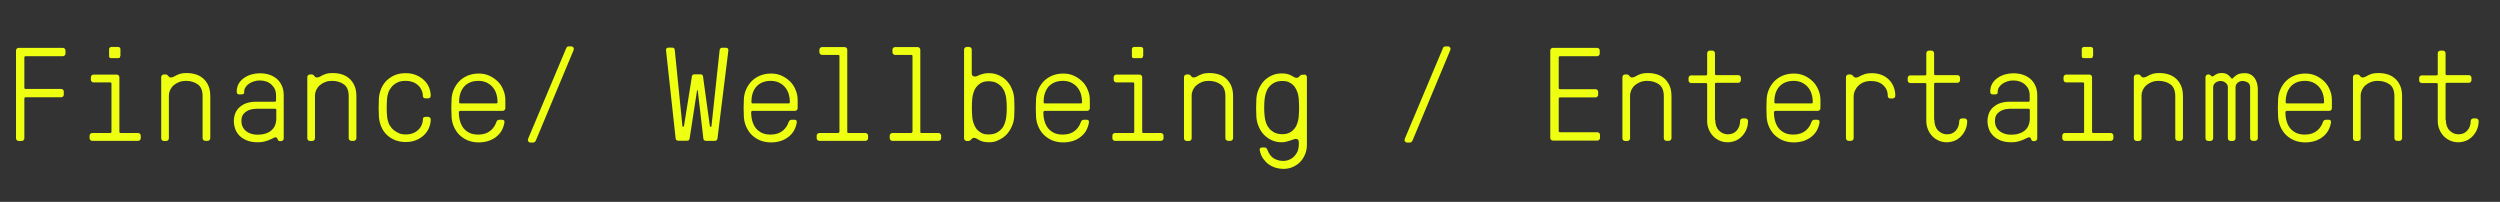<svg width="1548" height="125" viewBox="0 0 1548 125" fill="none" xmlns="http://www.w3.org/2000/svg">
<rect x="0" y="0" width="1548" height="125" fill="#333333" stroke="none"/>
<path d="M15.077 85.675C15.077 86.079 14.916 86.483 14.593 86.806C14.271 87.129 13.867 87.29 13.464 87.29H11.529C11.126 87.29 10.723 87.129 10.401 86.806C10.078 86.483 9.917 86.079 9.917 85.675V31.25C9.917 30.846 10.078 30.442 10.401 30.119C10.723 29.797 11.126 29.635 11.529 29.635H38.942C39.345 29.635 39.748 29.797 40.071 30.119C40.393 30.442 40.554 30.846 40.554 31.25V33.188C40.554 33.592 40.393 33.995 40.071 34.319C39.748 34.642 39.345 34.803 38.942 34.803H15.883C15.319 34.803 15.077 35.045 15.077 35.611V54.264C15.077 54.829 15.319 55.071 15.883 55.071H37.894C38.297 55.071 38.7 55.233 39.023 55.556C39.345 55.879 39.506 56.282 39.506 56.686V58.624C39.506 59.028 39.345 59.431 39.023 59.755C38.7 60.078 38.297 60.239 37.894 60.239H15.883C15.319 60.239 15.077 60.481 15.077 61.047V85.675Z" fill="#EEFF12"/>
<path d="M57.889 51.034C57.486 51.034 57.083 50.872 56.76 50.549C56.438 50.226 56.276 49.822 56.276 49.419V47.804C56.276 47.4 56.438 46.996 56.76 46.673C57.083 46.35 57.486 46.189 57.889 46.189H72.321C72.724 46.189 73.127 46.35 73.449 46.673C73.772 46.996 73.933 47.4 73.933 47.804V81.557C73.933 82.122 74.175 82.364 74.739 82.364H85.543C85.946 82.364 86.349 82.526 86.672 82.849C86.994 83.172 87.156 83.576 87.156 83.979V85.594C87.156 85.998 86.994 86.402 86.672 86.725C86.349 87.048 85.946 87.209 85.543 87.209H57.083C56.679 87.209 56.276 87.048 55.954 86.725C55.631 86.402 55.47 85.998 55.47 85.594V83.979C55.47 83.576 55.631 83.172 55.954 82.849C56.276 82.526 56.679 82.364 57.083 82.364H68.209C68.773 82.364 69.015 82.122 69.015 81.557V51.841C69.015 51.276 68.773 51.034 68.209 51.034H57.889ZM74.417 34.722C74.417 35.611 74.014 36.014 73.127 36.014H68.854C67.967 36.014 67.564 35.611 67.564 34.722V30.362C67.564 30.039 67.725 29.716 67.967 29.474C68.209 29.231 68.531 29.07 68.934 29.07H73.207C73.611 29.07 73.933 29.231 74.175 29.474C74.417 29.716 74.578 30.039 74.578 30.362V34.722H74.417Z" fill="#EEFF12"/>
<path d="M105.78 47.965C106.344 47.965 106.909 47.804 107.473 47.562C107.957 47.319 108.602 46.996 109.247 46.593C109.892 46.27 110.779 45.947 111.746 45.623C112.714 45.381 114.004 45.22 115.536 45.22C117.712 45.22 119.647 45.543 121.421 46.108C123.195 46.673 124.807 47.642 126.097 48.853C127.387 50.065 128.436 51.599 129.161 53.375C129.887 55.152 130.209 57.251 130.209 59.593V85.594C130.209 85.998 130.048 86.402 129.726 86.725C129.403 87.048 129 87.209 128.597 87.209H127.065C126.662 87.209 126.259 87.048 125.936 86.725C125.614 86.402 125.452 85.998 125.452 85.594V59.593C125.452 56.121 124.485 53.698 122.469 52.245C120.454 50.791 117.954 50.065 115.052 50.065C113.601 50.065 112.23 50.307 110.94 50.791C109.65 51.276 108.602 51.922 107.634 52.729C106.667 53.537 105.941 54.506 105.377 55.636C104.893 56.767 104.571 57.897 104.571 59.189V85.675C104.571 86.079 104.409 86.483 104.087 86.806C103.764 87.129 103.361 87.29 102.958 87.29H101.426C101.023 87.29 100.62 87.129 100.297 86.806C99.975 86.483 99.814 86.079 99.814 85.675V47.723C99.814 47.319 99.975 46.916 100.297 46.593C100.62 46.27 101.023 46.108 101.426 46.108H102.716C103.119 46.108 103.522 46.27 103.845 46.673C104.087 46.916 104.409 47.239 104.651 47.562C104.893 47.885 105.216 47.965 105.78 47.965Z" fill="#EEFF12"/>
<path d="M160.847 49.822C159.557 49.822 158.347 49.984 157.219 50.388C156.09 50.711 155.042 51.276 154.155 51.841C153.268 52.487 152.542 53.214 151.978 54.102C151.414 54.99 151.172 55.959 151.172 57.09C151.172 57.817 150.93 58.22 150.527 58.301C150.124 58.382 149.64 58.463 149.317 58.463H148.189C147.06 58.463 146.576 57.897 146.576 56.848C146.576 54.91 146.979 53.214 147.786 51.841C148.592 50.388 149.721 49.257 151.091 48.288C152.462 47.319 153.994 46.593 155.687 46.108C157.38 45.623 159.073 45.381 160.847 45.381C162.862 45.381 164.797 45.623 166.571 46.189C168.345 46.754 169.877 47.562 171.247 48.692C172.618 49.822 173.666 51.195 174.472 52.972C175.279 54.667 175.682 56.686 175.682 59.028V85.756C175.682 86.16 175.521 86.563 175.198 86.886C174.876 87.209 174.472 87.371 174.069 87.371H173.344C172.779 87.371 172.376 87.209 172.215 86.806C171.973 86.483 171.812 86.079 171.651 85.675C171.489 85.271 171.167 85.029 170.602 85.029C170.199 85.029 169.716 85.191 169.151 85.514C168.587 85.837 167.781 86.24 166.894 86.563C166.007 86.967 164.959 87.29 163.83 87.613C162.621 87.936 161.331 88.098 159.718 88.098C157.219 88.098 154.961 87.775 153.107 87.048C151.252 86.321 149.64 85.352 148.431 84.141C147.221 82.93 146.254 81.557 145.689 79.942C145.125 78.327 144.802 76.712 144.802 74.936C144.802 73.24 145.125 71.625 145.689 70.171C146.254 68.718 147.141 67.426 148.35 66.376C149.559 65.326 150.93 64.438 152.623 63.873C154.316 63.308 156.251 62.985 158.347 62.985H170.119C170.683 62.985 170.925 62.742 170.925 62.177V58.947C170.925 56.282 169.957 54.102 168.103 52.406C166.168 50.63 163.749 49.822 160.847 49.822ZM158.186 67.426C155.848 67.426 153.832 68.072 152.139 69.283C150.366 70.575 149.479 72.352 149.479 74.774C149.479 76.228 149.721 77.519 150.285 78.569C150.769 79.619 151.494 80.507 152.462 81.234C153.349 81.961 154.397 82.445 155.526 82.849C156.654 83.172 157.944 83.414 159.234 83.414C163.024 83.414 165.926 82.526 168.022 80.749C170.119 78.973 171.086 76.47 171.086 73.078V68.153C171.086 67.587 170.844 67.345 170.28 67.345H158.186V67.426Z" fill="#EEFF12"/>
<path d="M196.241 47.965C196.806 47.965 197.37 47.804 197.934 47.562C198.418 47.319 199.063 46.996 199.708 46.593C200.353 46.27 201.24 45.947 202.208 45.623C203.175 45.381 204.465 45.22 205.997 45.22C208.174 45.22 210.109 45.543 211.883 46.108C213.656 46.673 215.269 47.642 216.559 48.853C217.849 50.065 218.897 51.599 219.623 53.375C220.348 55.152 220.671 57.251 220.671 59.593V85.594C220.671 85.998 220.509 86.402 220.187 86.725C219.864 87.048 219.461 87.209 219.058 87.209H217.526C217.123 87.209 216.72 87.048 216.398 86.725C216.075 86.402 215.914 85.998 215.914 85.594V59.593C215.914 56.121 214.946 53.698 212.931 52.245C210.915 50.791 208.416 50.065 205.513 50.065C204.062 50.065 202.691 50.307 201.401 50.791C200.111 51.276 199.063 51.922 198.096 52.729C197.128 53.537 196.403 54.506 195.838 55.636C195.354 56.767 195.032 57.897 195.032 59.189V85.675C195.032 86.079 194.871 86.483 194.548 86.806C194.226 87.129 193.823 87.29 193.419 87.29H191.888C191.484 87.29 191.081 87.129 190.759 86.806C190.436 86.483 190.275 86.079 190.275 85.675V47.723C190.275 47.319 190.436 46.916 190.759 46.593C191.081 46.27 191.484 46.108 191.888 46.108H193.178C193.581 46.108 193.984 46.27 194.306 46.673C194.548 46.916 194.871 47.239 195.113 47.562C195.354 47.885 195.758 47.965 196.241 47.965Z" fill="#EEFF12"/>
<path d="M251.308 83.253C253.082 83.253 254.694 82.93 255.984 82.364C257.274 81.799 258.403 81.072 259.29 80.103C260.177 79.215 260.822 78.165 261.225 77.116C261.628 75.985 261.87 74.935 261.87 73.805C261.87 73.24 262.031 72.917 262.354 72.674C262.676 72.513 262.999 72.351 263.402 72.351H265.095C265.498 72.351 265.901 72.513 266.224 72.836C266.546 73.159 266.708 73.563 266.708 73.966C266.708 75.824 266.304 77.6 265.579 79.296C264.853 80.992 263.805 82.445 262.434 83.737C261.064 85.029 259.451 86.079 257.516 86.806C255.662 87.613 253.566 87.936 251.228 87.936C248.728 87.936 246.551 87.532 244.536 86.725C242.601 85.917 240.827 84.787 239.456 83.414C238.005 82.041 236.876 80.346 236.07 78.408C235.264 76.47 234.78 74.451 234.619 72.351C234.538 70.737 234.458 68.799 234.458 66.618C234.458 64.438 234.538 62.5 234.619 60.885C234.78 58.705 235.264 56.686 236.07 54.829C236.876 52.891 238.005 51.276 239.456 49.822C240.908 48.45 242.601 47.319 244.536 46.512C246.471 45.704 248.728 45.3 251.228 45.3C253.566 45.3 255.662 45.704 257.516 46.431C259.371 47.238 261.064 48.207 262.434 49.499C263.805 50.791 264.853 52.245 265.579 53.941C266.304 55.636 266.708 57.413 266.708 59.27C266.708 59.674 266.546 60.078 266.304 60.401C266.063 60.724 265.74 60.885 265.256 60.885H263.402C262.999 60.885 262.676 60.804 262.354 60.562C262.031 60.32 261.87 59.997 261.87 59.593C261.87 58.382 261.628 57.171 261.144 56.04C260.661 54.91 260.016 53.86 259.048 52.972C258.161 52.083 257.033 51.357 255.743 50.872C254.453 50.388 252.921 50.065 251.228 50.065C249.131 50.065 247.358 50.388 245.987 51.114C244.536 51.841 243.407 52.729 242.52 53.779C241.633 54.829 240.908 56.04 240.504 57.251C240.101 58.543 239.779 59.674 239.698 60.804C239.537 62.5 239.456 64.438 239.456 66.537C239.456 68.637 239.537 70.575 239.698 72.271C239.779 73.401 240.101 74.532 240.504 75.824C240.908 77.116 241.633 78.246 242.52 79.296C243.407 80.346 244.616 81.234 245.987 81.961C247.519 82.93 249.212 83.253 251.308 83.253Z" fill="#EEFF12"/>
<path d="M284.123 69.525C284.123 71.463 284.364 73.32 284.848 75.016C285.332 76.712 286.058 78.165 287.025 79.377C287.993 80.588 289.283 81.557 290.734 82.284C292.266 83.01 294.039 83.333 296.216 83.333C297.829 83.333 299.199 83.091 300.489 82.687C301.699 82.284 302.828 81.638 303.714 80.911C304.601 80.184 305.327 79.377 305.972 78.408C306.536 77.519 307.02 76.55 307.343 75.582C307.504 75.016 307.746 74.693 308.149 74.451C308.471 74.29 308.874 74.128 309.278 74.128H310.89C311.293 74.128 311.696 74.29 312.019 74.532C312.341 74.774 312.422 75.178 312.341 75.824C312.099 77.6 311.454 79.296 310.648 80.83C309.761 82.364 308.633 83.656 307.262 84.706C305.891 85.837 304.279 86.644 302.424 87.29C300.57 87.855 298.635 88.178 296.458 88.178C293.959 88.178 291.782 87.775 289.766 86.967C287.751 86.16 286.058 85.029 284.606 83.656C283.155 82.284 282.026 80.588 281.139 78.65C280.253 76.712 279.769 74.693 279.608 72.594C279.527 70.979 279.446 69.041 279.446 66.861C279.446 64.68 279.527 62.742 279.608 61.127C279.769 58.947 280.253 56.928 281.139 55.071C282.026 53.133 283.155 51.518 284.606 50.065C286.058 48.692 287.751 47.562 289.766 46.754C291.782 45.947 294.039 45.543 296.458 45.543C298.796 45.543 300.893 45.947 302.908 46.835C304.924 47.723 306.617 48.934 308.149 50.388C309.681 51.841 310.809 53.618 311.616 55.636C312.503 57.655 312.906 59.755 312.906 62.016V67.022C312.906 67.426 312.744 67.829 312.422 68.153C312.099 68.475 311.696 68.637 311.293 68.637H285.251C284.445 68.718 284.123 68.96 284.123 69.525ZM284.284 63.227C284.284 63.792 284.526 64.034 285.09 64.034H307.262C307.826 64.034 308.068 63.792 308.068 63.227C308.068 61.127 307.746 59.27 307.181 57.655C306.617 56.04 305.73 54.667 304.682 53.537C303.634 52.406 302.344 51.599 300.973 50.953C299.522 50.388 297.99 50.065 296.297 50.065C292.588 50.065 289.686 51.195 287.509 53.456C285.413 55.798 284.284 59.028 284.284 63.227Z" fill="#EEFF12"/>
<path d="M331.772 87.048C331.369 87.855 330.804 88.259 330.079 88.259H328.386C327.821 88.259 327.418 88.017 327.096 87.532C326.773 87.048 326.773 86.563 327.015 85.917L350.558 29.958C350.799 29.151 351.364 28.747 352.089 28.747H353.783C354.347 28.747 354.75 28.989 355.073 29.474C355.395 29.958 355.395 30.443 355.153 31.089L331.772 87.048Z" fill="#EEFF12"/>
<path d="M439.568 78.165C439.648 78.408 439.809 78.569 440.051 78.569C440.293 78.569 440.454 78.408 440.535 78.165L445.614 30.846C445.695 30.442 445.856 30.119 446.179 29.877C446.501 29.716 446.824 29.554 447.227 29.554H449.323C449.968 29.554 450.452 29.716 450.694 30.039C450.936 30.362 451.016 30.765 451.016 31.169L444.244 85.917C444.163 86.321 444.002 86.644 443.679 86.886C443.357 87.048 443.034 87.209 442.631 87.209H437.149C436.746 87.209 436.423 87.129 436.101 86.886C435.778 86.725 435.617 86.402 435.536 85.917L432.069 56.121C431.989 55.879 431.908 55.798 431.827 55.798C431.747 55.798 431.666 55.879 431.586 56.121L426.99 85.917C426.829 86.725 426.264 87.129 425.458 87.129H419.976C419.573 87.129 419.25 87.048 418.927 86.805C418.605 86.644 418.444 86.321 418.363 85.837L412.397 31.088C412.316 30.685 412.478 30.281 412.719 29.958C412.961 29.635 413.445 29.474 414.09 29.474H416.186C416.589 29.474 416.912 29.554 417.234 29.797C417.557 29.958 417.718 30.281 417.799 30.765L422.556 78.085C422.636 78.327 422.798 78.488 423.039 78.488C423.281 78.488 423.443 78.327 423.523 78.085L428.441 47.238C428.603 46.431 429.086 46.027 429.973 46.027H433.763C434.649 46.027 435.133 46.431 435.294 47.238L439.568 78.165Z" fill="#EEFF12"/>
<path d="M465.126 69.525C465.126 71.463 465.367 73.32 465.851 75.016C466.335 76.712 467.061 78.165 468.028 79.377C468.996 80.588 470.286 81.557 471.737 82.284C473.269 83.01 475.043 83.333 477.219 83.333C478.832 83.333 480.202 83.091 481.492 82.687C482.702 82.284 483.831 81.638 484.717 80.911C485.604 80.184 486.33 79.377 486.975 78.408C487.539 77.519 488.023 76.55 488.346 75.582C488.507 75.016 488.749 74.693 489.152 74.451C489.474 74.29 489.877 74.128 490.281 74.128H491.893C492.296 74.128 492.699 74.29 493.022 74.532C493.344 74.774 493.425 75.178 493.344 75.824C493.103 77.6 492.457 79.296 491.651 80.83C490.764 82.364 489.636 83.656 488.265 84.706C486.894 85.837 485.282 86.644 483.427 87.29C481.573 87.855 479.638 88.178 477.461 88.178C474.962 88.178 472.785 87.775 470.769 86.967C468.754 86.16 467.061 85.029 465.609 83.656C464.158 82.284 463.029 80.588 462.142 78.65C461.256 76.712 460.772 74.693 460.611 72.594C460.53 70.979 460.449 69.041 460.449 66.861C460.449 64.68 460.53 62.742 460.611 61.127C460.772 58.947 461.256 56.928 462.142 55.071C463.029 53.133 464.158 51.518 465.609 50.065C467.061 48.692 468.754 47.562 470.769 46.754C472.785 45.947 475.042 45.543 477.461 45.543C479.799 45.543 481.896 45.947 483.911 46.835C485.927 47.723 487.62 48.934 489.152 50.388C490.684 51.841 491.812 53.618 492.619 55.636C493.506 57.655 493.909 59.755 493.909 62.016V67.022C493.909 67.426 493.747 67.829 493.425 68.153C493.102 68.475 492.699 68.637 492.296 68.637H466.254C465.367 68.718 465.126 68.96 465.126 69.525ZM465.287 63.227C465.287 63.792 465.529 64.034 466.093 64.034H488.265C488.829 64.034 489.071 63.792 489.071 63.227C489.071 61.127 488.749 59.27 488.184 57.655C487.62 56.04 486.733 54.667 485.685 53.537C484.637 52.406 483.347 51.599 481.976 50.953C480.525 50.388 478.993 50.065 477.3 50.065C473.591 50.065 470.689 51.195 468.512 53.456C466.335 55.798 465.287 59.028 465.287 63.227Z" fill="#EEFF12"/>
<path d="M508.986 33.995C508.582 33.995 508.179 33.834 507.857 33.511C507.534 33.188 507.373 32.784 507.373 32.38V30.765C507.373 30.362 507.534 29.958 507.857 29.635C508.179 29.312 508.582 29.151 508.986 29.151H523.014C523.417 29.151 523.821 29.312 524.143 29.635C524.466 29.958 524.627 30.362 524.627 30.765V81.557C524.627 82.122 524.869 82.364 525.433 82.364H535.914C536.317 82.364 536.721 82.526 537.043 82.849C537.366 83.172 537.527 83.576 537.527 83.979V85.594C537.527 85.998 537.366 86.402 537.043 86.725C536.721 87.048 536.317 87.209 535.914 87.209H507.292C506.889 87.209 506.486 87.048 506.164 86.725C505.841 86.402 505.68 85.998 505.68 85.594V83.979C505.68 83.576 505.841 83.172 506.164 82.849C506.486 82.526 506.889 82.364 507.292 82.364H518.741C518.983 82.364 519.225 82.284 519.467 82.122C519.628 81.961 519.789 81.799 519.789 81.476V34.803C519.789 34.238 519.547 33.995 518.983 33.995H508.986Z" fill="#EEFF12"/>
<path d="M554.216 33.995C553.813 33.995 553.41 33.834 553.088 33.511C552.765 33.188 552.604 32.784 552.604 32.38V30.765C552.604 30.362 552.765 29.958 553.088 29.635C553.41 29.312 553.813 29.151 554.216 29.151H568.245C568.648 29.151 569.051 29.312 569.374 29.635C569.696 29.958 569.858 30.362 569.858 30.765V81.557C569.858 82.122 570.099 82.364 570.664 82.364H581.145C581.548 82.364 581.951 82.526 582.274 82.849C582.596 83.172 582.758 83.576 582.758 83.979V85.594C582.758 85.998 582.596 86.402 582.274 86.725C581.951 87.048 581.548 87.209 581.145 87.209H552.523C552.12 87.209 551.717 87.048 551.394 86.725C551.072 86.402 550.911 85.998 550.911 85.594V83.979C550.911 83.576 551.072 83.172 551.394 82.849C551.717 82.526 552.12 82.364 552.523 82.364H563.972C564.214 82.364 564.456 82.284 564.698 82.122C564.859 81.961 565.02 81.799 565.02 81.476V34.803C565.02 34.238 564.778 33.995 564.214 33.995H554.216Z" fill="#EEFF12"/>
<path d="M612.427 88.098C610.896 88.098 609.686 87.936 608.719 87.694C607.751 87.452 607.026 87.129 606.3 86.725C605.655 86.402 605.091 86.079 604.607 85.756C604.123 85.514 603.639 85.352 602.994 85.352C602.591 85.352 602.188 85.514 601.866 85.837C601.543 86.16 601.221 86.402 600.979 86.725C600.576 87.129 600.172 87.29 599.85 87.29H598.56C598.157 87.29 597.754 87.129 597.431 86.806C597.109 86.483 596.948 86.079 596.948 85.675V30.685C596.948 30.281 597.109 29.877 597.431 29.554C597.754 29.231 598.157 29.07 598.56 29.07H600.092C600.495 29.07 600.898 29.231 601.221 29.554C601.543 29.877 601.704 30.281 601.704 30.685V45.3C601.704 46.108 601.866 46.592 602.269 46.915C602.672 47.238 603.156 47.4 603.72 47.4C604.123 47.4 604.526 47.319 605.01 47.077C605.494 46.835 606.058 46.592 606.703 46.35C607.348 46.108 608.154 45.866 609.041 45.623C609.928 45.381 611.057 45.3 612.347 45.3C614.524 45.3 616.459 45.704 618.313 46.512C620.168 47.319 621.78 48.45 623.151 49.822C624.521 51.195 625.65 52.891 626.456 54.829C627.343 56.767 627.827 58.786 627.988 60.885C628.069 62.5 628.149 64.438 628.149 66.618C628.149 68.799 628.069 70.737 627.988 72.352C627.827 74.532 627.343 76.55 626.456 78.408C625.569 80.346 624.521 81.961 623.151 83.414C621.78 84.787 620.168 85.917 618.313 86.725C616.539 87.694 614.604 88.098 612.427 88.098ZM612.024 83.253C614.04 83.253 615.733 82.93 617.104 82.203C618.474 81.476 619.522 80.588 620.409 79.538C621.296 78.488 621.861 77.277 622.264 76.066C622.667 74.774 622.909 73.644 623.07 72.513C623.312 70.817 623.392 68.879 623.392 66.78C623.392 64.68 623.312 62.742 623.07 61.047C622.989 59.916 622.667 58.786 622.264 57.494C621.861 56.202 621.216 55.071 620.409 54.021C619.522 52.972 618.474 52.083 617.104 51.357C615.733 50.63 614.04 50.307 612.105 50.307C610.331 50.307 608.799 50.63 607.509 51.357C606.219 52.083 605.252 52.972 604.446 54.021C603.639 55.071 603.075 56.282 602.752 57.494C602.349 58.786 602.107 59.916 602.027 61.047C601.866 62.742 601.785 64.68 601.785 66.78C601.785 68.879 601.866 70.817 602.027 72.513C602.107 73.644 602.349 74.774 602.752 76.066C603.156 77.358 603.72 78.488 604.446 79.538C605.252 80.588 606.219 81.476 607.509 82.203C608.638 82.93 610.17 83.253 612.024 83.253Z" fill="#EEFF12"/>
<path d="M646.048 69.525C646.048 71.463 646.29 73.32 646.774 75.016C647.257 76.712 647.983 78.165 648.951 79.377C649.918 80.588 651.208 81.557 652.659 82.284C654.191 83.01 655.965 83.333 658.142 83.333C659.754 83.333 661.125 83.091 662.415 82.687C663.624 82.284 664.753 81.638 665.64 80.911C666.527 80.184 667.252 79.377 667.897 78.408C668.462 77.519 668.946 76.55 669.268 75.582C669.429 75.016 669.671 74.693 670.074 74.451C670.397 74.29 670.8 74.128 671.203 74.128H672.816C673.219 74.128 673.622 74.29 673.944 74.532C674.267 74.774 674.347 75.178 674.267 75.824C674.025 77.6 673.38 79.296 672.574 80.83C671.687 82.364 670.558 83.656 669.187 84.706C667.817 85.837 666.204 86.644 664.35 87.29C662.496 87.855 660.561 88.178 658.384 88.178C655.884 88.178 653.707 87.775 651.692 86.967C649.676 86.16 647.983 85.029 646.532 83.656C645.081 82.284 643.952 80.588 643.065 78.65C642.178 76.712 641.694 74.693 641.533 72.594C641.452 70.979 641.372 69.041 641.372 66.861C641.372 64.68 641.452 62.742 641.533 61.127C641.694 58.947 642.178 56.928 643.065 55.071C643.952 53.133 645.081 51.518 646.532 50.065C647.983 48.692 649.676 47.562 651.692 46.754C653.707 45.947 655.965 45.543 658.384 45.543C660.722 45.543 662.818 45.947 664.834 46.835C666.849 47.723 668.542 48.934 670.074 50.388C671.606 51.841 672.735 53.618 673.541 55.636C674.428 57.655 674.831 59.755 674.831 62.016V67.022C674.831 67.426 674.67 67.829 674.347 68.153C674.025 68.475 673.622 68.637 673.219 68.637H647.177C646.371 68.718 646.048 68.96 646.048 69.525ZM646.209 63.227C646.209 63.792 646.451 64.034 647.016 64.034H669.187C669.752 64.034 669.994 63.792 669.994 63.227C669.994 61.127 669.671 59.27 669.107 57.655C668.542 56.04 667.656 54.667 666.607 53.537C665.559 52.406 664.269 51.599 662.899 50.953C661.447 50.388 659.916 50.065 658.222 50.065C654.514 50.065 651.611 51.195 649.434 53.456C647.338 55.798 646.209 59.028 646.209 63.227Z" fill="#EEFF12"/>
<path d="M691.198 51.034C690.795 51.034 690.392 50.872 690.069 50.549C689.747 50.226 689.586 49.822 689.586 49.419V47.804C689.586 47.4 689.747 46.996 690.069 46.673C690.392 46.35 690.795 46.189 691.198 46.189H705.63C706.033 46.189 706.436 46.35 706.759 46.673C707.081 46.996 707.242 47.4 707.242 47.804V81.557C707.242 82.122 707.484 82.364 708.049 82.364H718.852C719.256 82.364 719.659 82.526 719.981 82.849C720.304 83.172 720.465 83.576 720.465 83.979V85.594C720.465 85.998 720.304 86.402 719.981 86.725C719.659 87.048 719.256 87.209 718.852 87.209H690.392C689.989 87.209 689.586 87.048 689.263 86.725C688.941 86.402 688.779 85.998 688.779 85.594V83.979C688.779 83.576 688.941 83.172 689.263 82.849C689.586 82.526 689.989 82.364 690.392 82.364H701.518C702.082 82.364 702.324 82.122 702.324 81.557V51.841C702.324 51.276 702.082 51.034 701.518 51.034H691.198ZM707.726 34.722C707.726 35.611 707.323 36.014 706.436 36.014H702.163C701.276 36.014 700.873 35.611 700.873 34.722V30.362C700.873 30.039 701.034 29.716 701.276 29.474C701.518 29.231 701.841 29.07 702.244 29.07H706.517C706.92 29.07 707.242 29.231 707.484 29.474C707.726 29.716 707.887 30.039 707.887 30.362V34.722H707.726Z" fill="#EEFF12"/>
<path d="M739.089 47.965C739.654 47.965 740.218 47.804 740.782 47.562C741.266 47.319 741.911 46.996 742.556 46.593C743.201 46.27 744.088 45.947 745.056 45.623C746.023 45.381 747.313 45.22 748.845 45.22C751.022 45.22 752.957 45.543 754.731 46.108C756.504 46.673 758.117 47.642 759.407 48.853C760.697 50.065 761.745 51.599 762.471 53.375C763.196 55.152 763.519 57.251 763.519 59.593V85.594C763.519 85.998 763.357 86.402 763.035 86.725C762.712 87.048 762.309 87.209 761.906 87.209H760.374C759.971 87.209 759.568 87.048 759.246 86.725C758.923 86.402 758.762 85.998 758.762 85.594V59.593C758.762 56.121 757.794 53.698 755.779 52.245C753.763 50.791 751.264 50.065 748.361 50.065C746.91 50.065 745.539 50.307 744.249 50.791C742.959 51.276 741.911 51.922 740.944 52.729C739.976 53.537 739.251 54.506 738.686 55.636C738.202 56.767 737.88 57.897 737.88 59.189V85.675C737.88 86.079 737.719 86.483 737.396 86.806C737.074 87.129 736.671 87.29 736.267 87.29H734.736C734.332 87.29 733.929 87.129 733.607 86.806C733.284 86.483 733.123 86.079 733.123 85.675V47.723C733.123 47.319 733.284 46.916 733.607 46.593C733.929 46.27 734.332 46.108 734.736 46.108H736.026C736.429 46.108 736.832 46.27 737.154 46.673C737.396 46.916 737.719 47.239 737.961 47.562C738.202 47.885 738.606 47.965 739.089 47.965Z" fill="#EEFF12"/>
<path d="M807.621 46.108C808.024 46.108 808.427 46.269 808.749 46.592C809.072 46.915 809.233 47.319 809.233 47.723V89.713C809.233 91.65 808.911 93.588 808.185 95.365C807.459 97.141 806.492 98.757 805.202 100.129C803.912 101.502 802.38 102.552 800.606 103.359C798.832 104.167 796.817 104.57 794.64 104.57C793.027 104.57 791.415 104.328 789.802 103.844C788.271 103.359 786.819 102.632 785.449 101.663C784.159 100.694 783.03 99.483 782.062 98.111C781.095 96.738 780.45 95.042 780.047 93.185C779.805 91.893 780.289 91.328 781.498 91.328H782.788C783.514 91.328 783.997 91.489 784.239 91.812C784.481 92.135 784.723 92.539 784.884 92.942C785.126 93.75 785.529 94.477 786.013 95.284C786.497 96.092 787.142 96.819 787.867 97.465C788.674 98.111 789.561 98.595 790.689 98.999C791.818 99.403 793.027 99.645 794.479 99.645C796.011 99.645 797.381 99.322 798.591 98.757C799.8 98.191 800.848 97.465 801.654 96.496C802.541 95.526 803.186 94.477 803.589 93.346C803.992 92.135 804.234 90.924 804.234 89.713V88.098C804.234 86.725 803.589 85.998 802.461 85.998C802.057 85.998 801.493 86.079 800.929 86.321C800.364 86.563 799.639 86.806 798.832 87.048C798.026 87.29 797.22 87.532 796.333 87.775C795.446 88.017 794.479 88.098 793.592 88.098C791.415 88.098 789.48 87.694 787.626 86.886C785.771 86.079 784.159 84.948 782.788 83.576C781.417 82.203 780.289 80.507 779.482 78.569C778.596 76.631 778.112 74.612 777.951 72.513C777.87 70.898 777.789 68.96 777.789 66.78C777.789 64.6 777.87 62.661 777.951 61.047C778.112 58.866 778.596 56.848 779.482 54.99C780.369 53.052 781.417 51.437 782.788 49.984C784.159 48.611 785.771 47.481 787.626 46.673C789.48 45.866 791.415 45.462 793.592 45.462C795.124 45.462 796.333 45.623 797.301 45.866C798.268 46.108 798.994 46.431 799.719 46.835C800.364 47.158 800.929 47.481 801.412 47.804C801.896 48.046 802.38 48.207 803.025 48.207C803.428 48.207 803.831 48.046 804.154 47.723C804.476 47.4 804.799 47.158 805.041 46.835C805.444 46.431 805.847 46.269 806.169 46.269H807.621V46.108ZM794.156 50.145C792.141 50.145 790.447 50.468 789.077 51.195C787.706 51.922 786.658 52.81 785.771 53.86C784.884 54.91 784.32 56.121 783.917 57.332C783.514 58.624 783.272 59.755 783.111 60.885C782.869 62.581 782.788 64.519 782.788 66.618C782.788 68.718 782.869 70.656 783.111 72.351C783.191 73.482 783.514 74.612 783.917 75.904C784.32 77.196 784.965 78.327 785.771 79.377C786.658 80.426 787.706 81.315 789.077 82.041C790.447 82.768 792.141 83.091 794.076 83.091C795.849 83.091 797.381 82.768 798.671 82.041C799.961 81.315 800.929 80.426 801.735 79.377C802.541 78.327 803.106 77.116 803.428 75.904C803.831 74.612 804.073 73.482 804.154 72.351C804.315 70.656 804.396 68.718 804.396 66.618C804.396 64.519 804.315 62.581 804.154 60.885C804.073 59.755 803.831 58.624 803.428 57.332C803.025 56.04 802.461 54.91 801.735 53.86C801.009 52.81 799.961 51.922 798.671 51.195C797.462 50.468 795.93 50.145 794.156 50.145Z" fill="#EEFF12"/>
<path d="M874.62 87.048C874.217 87.855 873.652 88.259 872.927 88.259H871.234C870.669 88.259 870.266 88.017 869.944 87.532C869.621 87.048 869.621 86.563 869.863 85.917L893.406 29.958C893.647 29.151 894.212 28.747 894.937 28.747H896.631C897.195 28.747 897.598 28.989 897.921 29.474C898.243 29.958 898.243 30.443 898.001 31.089L874.62 87.048Z" fill="#EEFF12"/>
<path d="M965.162 54.425C965.162 54.99 965.404 55.233 965.968 55.233H987.979C988.382 55.233 988.785 55.394 989.107 55.717C989.43 56.04 989.591 56.444 989.591 56.847V58.705C989.591 59.108 989.43 59.512 989.107 59.835C988.785 60.158 988.382 60.32 987.979 60.32H965.968C965.404 60.32 965.162 60.562 965.162 61.127V81.072C965.162 81.638 965.404 81.88 965.968 81.88H989.107C989.511 81.88 989.914 82.041 990.236 82.364C990.559 82.687 990.72 83.091 990.72 83.495V85.433C990.72 85.837 990.559 86.24 990.236 86.563C989.914 86.886 989.511 87.048 989.107 87.048H961.534C961.131 87.048 960.727 86.886 960.405 86.563C960.082 86.24 959.921 85.837 959.921 85.433V31.25C959.921 30.846 960.082 30.442 960.405 30.119C960.727 29.797 961.131 29.635 961.534 29.635H988.946C989.349 29.635 989.752 29.797 990.075 30.119C990.397 30.442 990.559 30.846 990.559 31.25V33.188C990.559 33.592 990.397 33.995 990.075 34.319C989.752 34.642 989.349 34.803 988.946 34.803H965.968C965.404 34.803 965.162 35.045 965.162 35.611V54.425Z" fill="#EEFF12"/>
<path d="M1010.55 47.965C1011.12 47.965 1011.68 47.804 1012.25 47.562C1012.73 47.319 1013.38 46.996 1014.02 46.593C1014.67 46.27 1015.55 45.947 1016.52 45.623C1017.49 45.381 1018.78 45.22 1020.31 45.22C1022.49 45.22 1024.42 45.543 1026.19 46.108C1027.97 46.673 1029.58 47.642 1030.87 48.853C1032.16 50.065 1033.21 51.599 1033.93 53.375C1034.66 55.152 1034.98 57.251 1034.98 59.593V85.594C1034.98 85.998 1034.82 86.402 1034.5 86.725C1034.18 87.048 1033.77 87.209 1033.37 87.209H1031.84C1031.44 87.209 1031.03 87.048 1030.71 86.725C1030.39 86.402 1030.23 85.998 1030.23 85.594V59.593C1030.23 56.121 1029.26 53.698 1027.24 52.245C1025.23 50.791 1022.73 50.065 1019.83 50.065C1018.37 50.065 1017 50.307 1015.71 50.791C1014.42 51.276 1013.38 51.922 1012.41 52.729C1011.44 53.537 1010.71 54.506 1010.15 55.636C1009.67 56.767 1009.34 57.897 1009.34 59.189V85.675C1009.34 86.079 1009.18 86.483 1008.86 86.806C1008.54 87.129 1008.13 87.29 1007.73 87.29H1006.2C1005.8 87.29 1005.39 87.129 1005.07 86.806C1004.75 86.483 1004.59 86.079 1004.59 85.675V47.723C1004.59 47.319 1004.75 46.916 1005.07 46.593C1005.39 46.27 1005.8 46.108 1006.2 46.108H1007.49C1007.89 46.108 1008.3 46.27 1008.62 46.673C1008.86 46.916 1009.18 47.239 1009.42 47.562C1009.67 47.885 1010.07 47.965 1010.55 47.965Z" fill="#EEFF12"/>
<path d="M1062.07 74.128C1062.07 77.035 1062.88 79.296 1064.41 80.83C1065.94 82.364 1067.8 83.172 1069.89 83.172C1072.23 83.172 1074.09 82.364 1075.46 80.749C1076.83 79.134 1077.47 77.196 1077.47 74.936C1077.47 74.532 1077.63 74.128 1077.96 73.805C1078.28 73.482 1078.68 73.32 1079.09 73.32H1080.78C1081.18 73.32 1081.58 73.482 1081.91 73.805C1082.23 74.128 1082.39 74.532 1082.39 74.936C1082.39 76.712 1082.07 78.488 1081.42 80.023C1080.78 81.638 1079.89 83.01 1078.76 84.222C1077.63 85.433 1076.34 86.402 1074.81 87.048C1073.28 87.694 1071.59 88.098 1069.81 88.098C1068.04 88.098 1066.35 87.775 1064.73 87.048C1063.12 86.321 1061.83 85.433 1060.7 84.222C1059.57 83.01 1058.69 81.638 1058.04 80.023C1057.4 78.408 1057.07 76.712 1057.07 74.936V52.245C1057.07 51.68 1056.83 51.437 1056.27 51.437H1047.16C1046.75 51.437 1046.35 51.276 1046.03 50.953C1045.71 50.63 1045.55 50.226 1045.55 49.822V48.288C1045.55 47.884 1045.71 47.481 1046.03 47.158C1046.35 46.835 1046.75 46.673 1047.16 46.673H1056.27C1056.83 46.673 1057.07 46.431 1057.07 45.866V32.946C1057.07 32.542 1057.24 32.138 1057.56 31.815C1057.88 31.492 1058.28 31.331 1058.69 31.331H1060.3C1060.7 31.331 1061.11 31.492 1061.43 31.815C1061.75 32.138 1061.91 32.542 1061.91 32.946V45.704C1061.91 46.269 1062.15 46.512 1062.72 46.512H1076.34C1076.75 46.512 1077.15 46.673 1077.47 46.996C1077.8 47.319 1077.96 47.723 1077.96 48.127V49.661C1077.96 50.065 1077.8 50.468 1077.47 50.791C1077.15 51.114 1076.75 51.276 1076.34 51.276H1062.72C1062.15 51.276 1061.91 51.518 1061.91 52.083V74.128H1062.07Z" fill="#EEFF12"/>
<path d="M1098.43 69.525C1098.43 71.463 1098.68 73.32 1099.16 75.016C1099.64 76.712 1100.37 78.165 1101.34 79.377C1102.3 80.588 1103.59 81.557 1105.05 82.284C1106.58 83.01 1108.35 83.333 1110.53 83.333C1112.14 83.333 1113.51 83.091 1114.8 82.687C1116.01 82.284 1117.14 81.638 1118.03 80.911C1118.91 80.184 1119.64 79.377 1120.28 78.408C1120.85 77.519 1121.33 76.55 1121.65 75.582C1121.82 75.016 1122.06 74.693 1122.46 74.451C1122.78 74.29 1123.19 74.128 1123.59 74.128H1125.2C1125.61 74.128 1126.01 74.29 1126.33 74.532C1126.65 74.774 1126.73 75.178 1126.65 75.824C1126.41 77.6 1125.77 79.296 1124.96 80.83C1124.07 82.364 1122.94 83.656 1121.57 84.706C1120.2 85.837 1118.59 86.644 1116.74 87.29C1114.88 87.855 1112.95 88.178 1110.77 88.178C1108.27 88.178 1106.09 87.775 1104.08 86.967C1102.06 86.16 1100.37 85.029 1098.92 83.656C1097.47 82.284 1096.34 80.588 1095.45 78.65C1094.56 76.712 1094.08 74.693 1093.92 72.594C1093.84 70.979 1093.76 69.041 1093.76 66.861C1093.76 64.68 1093.84 62.742 1093.92 61.127C1094.08 58.947 1094.56 56.928 1095.45 55.071C1096.34 53.133 1097.47 51.518 1098.92 50.065C1100.37 48.692 1102.06 47.562 1104.08 46.754C1106.09 45.947 1108.35 45.543 1110.77 45.543C1113.11 45.543 1115.2 45.947 1117.22 46.835C1119.24 47.723 1120.93 48.934 1122.46 50.388C1123.91 51.841 1125.12 53.618 1125.93 55.636C1126.81 57.655 1127.22 59.755 1127.22 62.016V67.022C1127.22 67.426 1127.06 67.829 1126.73 68.153C1126.41 68.475 1126.01 68.637 1125.61 68.637H1099.56C1098.76 68.718 1098.43 68.96 1098.43 69.525ZM1098.68 63.227C1098.68 63.792 1098.92 64.034 1099.48 64.034H1121.65C1122.22 64.034 1122.46 63.792 1122.46 63.227C1122.46 61.127 1122.14 59.27 1121.57 57.655C1121.01 56.04 1120.12 54.667 1119.07 53.537C1118.03 52.406 1116.74 51.599 1115.37 50.953C1113.91 50.388 1112.38 50.065 1110.69 50.065C1106.98 50.065 1104.08 51.195 1101.9 53.456C1099.72 55.798 1098.68 59.028 1098.68 63.227Z" fill="#EEFF12"/>
<path d="M1168.9 59.27C1168.9 56.605 1167.93 54.425 1166.08 52.729C1164.22 51.034 1161.64 50.145 1158.34 50.145C1156.89 50.145 1155.44 50.388 1154.15 50.872C1152.86 51.357 1151.73 52.083 1150.84 52.972C1149.87 53.86 1149.15 54.91 1148.58 56.121C1148.02 57.332 1147.78 58.705 1147.78 60.078V85.594C1147.78 85.998 1147.62 86.402 1147.29 86.725C1146.97 87.048 1146.57 87.209 1146.16 87.209H1144.63C1144.23 87.209 1143.83 87.048 1143.5 86.725C1143.18 86.402 1143.02 85.998 1143.02 85.594V47.723C1143.02 47.319 1143.18 46.915 1143.5 46.592C1143.83 46.269 1144.23 46.108 1144.63 46.108H1145.92C1146.33 46.108 1146.73 46.269 1147.05 46.673C1147.29 46.915 1147.62 47.238 1147.94 47.561C1148.26 47.884 1148.66 48.046 1149.07 48.046C1149.63 48.046 1150.28 47.884 1150.76 47.642C1151.32 47.4 1151.97 47.077 1152.61 46.673C1153.34 46.35 1154.23 46.027 1155.19 45.704C1156.24 45.462 1157.45 45.3 1158.98 45.3C1161.08 45.3 1163.02 45.623 1164.79 46.269C1166.56 46.915 1168.09 47.884 1169.38 49.096C1170.67 50.307 1171.72 51.76 1172.45 53.537C1173.17 55.233 1173.58 57.171 1173.58 59.351C1173.58 59.755 1173.42 60.158 1173.09 60.481C1172.77 60.804 1172.37 60.966 1171.96 60.966H1170.43C1170.03 60.966 1169.63 60.804 1169.3 60.481C1168.98 60.158 1168.9 59.755 1168.9 59.27Z" fill="#EEFF12"/>
<path d="M1197.76 74.128C1197.76 77.035 1198.57 79.296 1200.1 80.83C1201.63 82.364 1203.49 83.172 1205.59 83.172C1207.92 83.172 1209.78 82.364 1211.15 80.749C1212.52 79.134 1213.16 77.196 1213.16 74.936C1213.16 74.532 1213.33 74.128 1213.65 73.805C1213.97 73.482 1214.37 73.32 1214.78 73.32H1216.47C1216.87 73.32 1217.28 73.482 1217.6 73.805C1217.92 74.128 1218.08 74.532 1218.08 74.936C1218.08 76.712 1217.76 78.488 1217.11 80.023C1216.47 81.638 1215.58 83.01 1214.45 84.222C1213.33 85.433 1212.04 86.402 1210.5 87.048C1208.97 87.694 1207.28 88.098 1205.5 88.098C1203.73 88.098 1202.04 87.775 1200.43 87.048C1198.81 86.321 1197.52 85.433 1196.39 84.222C1195.27 83.01 1194.38 81.638 1193.73 80.023C1193.09 78.408 1192.77 76.712 1192.77 74.936V52.245C1192.77 51.68 1192.52 51.437 1191.96 51.437H1182.85C1182.45 51.437 1182.04 51.276 1181.72 50.953C1181.4 50.63 1181.24 50.226 1181.24 49.822V48.288C1181.24 47.884 1181.4 47.481 1181.72 47.158C1182.04 46.835 1182.45 46.673 1182.85 46.673H1191.96C1192.52 46.673 1192.77 46.431 1192.77 45.866V32.946C1192.77 32.542 1192.93 32.138 1193.25 31.815C1193.57 31.492 1193.98 31.331 1194.38 31.331H1195.99C1196.39 31.331 1196.8 31.492 1197.12 31.815C1197.44 32.138 1197.6 32.542 1197.6 32.946V45.704C1197.6 46.269 1197.85 46.512 1198.41 46.512H1212.04C1212.44 46.512 1212.84 46.673 1213.16 46.996C1213.49 47.319 1213.65 47.723 1213.65 48.127V49.661C1213.65 50.065 1213.49 50.468 1213.16 50.791C1212.84 51.114 1212.44 51.276 1212.04 51.276H1198.41C1197.85 51.276 1197.6 51.518 1197.6 52.083V74.128H1197.76Z" fill="#EEFF12"/>
<path d="M1246.62 49.822C1245.33 49.822 1244.12 49.984 1243 50.388C1241.87 50.711 1240.82 51.276 1239.93 51.841C1239.04 52.487 1238.32 53.214 1237.75 54.102C1237.19 54.99 1236.95 55.959 1236.95 57.09C1236.95 57.817 1236.71 58.22 1236.3 58.301C1235.9 58.382 1235.42 58.463 1235.09 58.463H1233.97C1232.84 58.463 1232.35 57.897 1232.35 56.848C1232.35 54.91 1232.76 53.214 1233.56 51.841C1234.37 50.388 1235.5 49.257 1236.87 48.288C1238.24 47.319 1239.77 46.593 1241.46 46.108C1243.16 45.623 1244.85 45.381 1246.62 45.381C1248.64 45.381 1250.57 45.623 1252.35 46.189C1254.12 46.754 1255.65 47.562 1257.02 48.692C1258.39 49.822 1259.44 51.195 1260.25 52.972C1261.06 54.667 1261.46 56.686 1261.46 59.028V85.756C1261.46 86.16 1261.3 86.563 1260.97 86.886C1260.65 87.209 1260.25 87.371 1259.85 87.371H1259.12C1258.56 87.371 1258.15 87.209 1257.99 86.806C1257.75 86.483 1257.59 86.079 1257.43 85.675C1257.27 85.271 1256.94 85.029 1256.38 85.029C1255.98 85.029 1255.49 85.191 1254.93 85.514C1254.36 85.837 1253.56 86.24 1252.67 86.563C1251.78 86.967 1250.74 87.29 1249.61 87.613C1248.4 87.936 1247.11 88.098 1245.58 88.098C1243.08 88.098 1240.82 87.775 1238.96 87.048C1237.11 86.321 1235.5 85.352 1234.29 84.141C1233.08 82.93 1232.11 81.557 1231.55 79.942C1230.98 78.327 1230.66 76.712 1230.66 74.936C1230.66 73.24 1230.98 71.625 1231.55 70.171C1232.11 68.718 1233 67.426 1234.21 66.376C1235.42 65.326 1236.79 64.438 1238.48 63.873C1240.17 63.308 1242.11 62.985 1244.2 62.985H1255.98C1256.54 62.985 1256.78 62.742 1256.78 62.177V58.947C1256.78 56.282 1255.81 54.102 1253.96 52.406C1251.94 50.63 1249.53 49.822 1246.62 49.822ZM1243.96 67.426C1241.62 67.426 1239.61 68.072 1237.92 69.283C1236.14 70.575 1235.26 72.352 1235.26 74.774C1235.26 76.228 1235.5 77.519 1236.06 78.569C1236.55 79.619 1237.27 80.507 1238.24 81.234C1239.13 81.961 1240.17 82.445 1241.3 82.849C1242.43 83.172 1243.72 83.414 1245.01 83.414C1248.8 83.414 1251.7 82.526 1253.8 80.749C1255.9 78.973 1256.86 76.47 1256.86 73.078V68.153C1256.86 67.587 1256.62 67.345 1256.06 67.345H1243.96V67.426Z" fill="#EEFF12"/>
<path d="M1279.36 51.034C1278.95 51.034 1278.55 50.872 1278.23 50.549C1277.91 50.226 1277.74 49.822 1277.74 49.419V47.804C1277.74 47.4 1277.91 46.996 1278.23 46.673C1278.55 46.35 1278.95 46.189 1279.36 46.189H1293.79C1294.19 46.189 1294.6 46.35 1294.92 46.673C1295.24 46.996 1295.4 47.4 1295.4 47.804V81.557C1295.4 82.122 1295.64 82.364 1296.21 82.364H1307.01C1307.41 82.364 1307.82 82.526 1308.14 82.849C1308.46 83.172 1308.62 83.576 1308.62 83.979V85.594C1308.62 85.998 1308.46 86.402 1308.14 86.725C1307.82 87.048 1307.41 87.209 1307.01 87.209H1278.55C1278.15 87.209 1277.74 87.048 1277.42 86.725C1277.1 86.402 1276.94 85.998 1276.94 85.594V83.979C1276.94 83.576 1277.1 83.172 1277.42 82.849C1277.74 82.526 1278.15 82.364 1278.55 82.364H1289.68C1290.24 82.364 1290.48 82.122 1290.48 81.557V51.841C1290.48 51.276 1290.24 51.034 1289.68 51.034H1279.36ZM1295.89 34.722C1295.89 35.611 1295.48 36.014 1294.6 36.014H1290.32C1289.44 36.014 1289.03 35.611 1289.03 34.722V30.362C1289.03 30.039 1289.19 29.716 1289.44 29.474C1289.68 29.231 1290 29.07 1290.4 29.07H1294.68C1295.08 29.07 1295.4 29.231 1295.64 29.474C1295.89 29.716 1296.05 30.039 1296.05 30.362V34.722H1295.89Z" fill="#EEFF12"/>
<path d="M1327.25 47.965C1327.81 47.965 1328.38 47.804 1328.94 47.562C1329.43 47.319 1330.07 46.996 1330.72 46.593C1331.36 46.27 1332.25 45.947 1333.21 45.623C1334.18 45.381 1335.47 45.22 1337 45.22C1339.18 45.22 1341.12 45.543 1342.89 46.108C1344.66 46.673 1346.28 47.642 1347.57 48.853C1348.86 50.065 1349.9 51.599 1350.63 53.375C1351.36 55.152 1351.68 57.251 1351.68 59.593V85.594C1351.68 85.998 1351.52 86.402 1351.19 86.725C1350.87 87.048 1350.47 87.209 1350.07 87.209H1348.53C1348.13 87.209 1347.73 87.048 1347.4 86.725C1347.08 86.402 1346.92 85.998 1346.92 85.594V59.593C1346.92 56.121 1345.95 53.698 1343.94 52.245C1341.92 50.791 1339.42 50.065 1336.52 50.065C1335.07 50.065 1333.7 50.307 1332.41 50.791C1331.12 51.276 1330.07 51.922 1329.1 52.729C1328.14 53.537 1327.41 54.506 1326.85 55.636C1326.36 56.767 1326.04 57.897 1326.04 59.189V85.675C1326.04 86.079 1325.88 86.483 1325.56 86.806C1325.23 87.129 1324.83 87.29 1324.43 87.29H1322.89C1322.49 87.29 1322.09 87.129 1321.77 86.806C1321.44 86.483 1321.28 86.079 1321.28 85.675V47.723C1321.28 47.319 1321.44 46.916 1321.77 46.593C1322.09 46.27 1322.49 46.108 1322.89 46.108H1324.18C1324.59 46.108 1324.99 46.27 1325.31 46.673C1325.56 46.916 1325.88 47.239 1326.12 47.562C1326.36 47.885 1326.76 47.965 1327.25 47.965Z" fill="#EEFF12"/>
<path d="M1382.72 48.288C1383.2 47.723 1384.01 47.077 1385.06 46.35C1386.1 45.704 1387.72 45.3 1389.81 45.3C1391.26 45.3 1392.47 45.543 1393.52 46.108C1394.57 46.673 1395.38 47.4 1396.1 48.369C1396.75 49.338 1397.23 50.388 1397.55 51.518C1397.88 52.729 1398.04 53.941 1398.04 55.152V85.594C1398.04 85.998 1397.88 86.402 1397.55 86.725C1397.23 87.048 1396.83 87.209 1396.42 87.209H1394.89C1394.49 87.209 1394.09 87.048 1393.76 86.725C1393.44 86.402 1393.28 85.998 1393.28 85.594V54.102C1393.28 52.649 1392.8 51.68 1391.75 51.034C1390.7 50.468 1389.65 50.145 1388.6 50.145C1387.48 50.145 1386.51 50.468 1385.62 51.195C1384.73 51.922 1384.25 52.891 1384.25 54.102V85.675C1384.25 86.079 1384.09 86.483 1383.77 86.806C1383.44 87.129 1383.04 87.29 1382.64 87.29H1381.11C1380.7 87.29 1380.3 87.129 1379.98 86.806C1379.65 86.483 1379.49 86.079 1379.49 85.675V54.102C1379.49 52.891 1379.01 51.922 1378.04 51.195C1377.07 50.468 1376.03 50.145 1374.98 50.145C1373.85 50.145 1372.8 50.468 1371.83 51.195C1370.87 51.922 1370.38 52.891 1370.38 54.102V85.675C1370.38 86.079 1370.22 86.483 1369.9 86.806C1369.58 87.129 1369.17 87.29 1368.77 87.29H1367.24C1366.84 87.29 1366.43 87.129 1366.11 86.806C1365.79 86.483 1365.63 86.079 1365.63 85.675V47.723C1365.63 47.319 1365.79 46.916 1366.11 46.593C1366.43 46.27 1366.84 46.108 1367.24 46.108H1367.72C1368.13 46.108 1368.53 46.27 1368.85 46.673C1369.01 46.916 1369.17 47.077 1369.33 47.158C1369.5 47.239 1369.66 47.319 1369.98 47.319C1370.22 47.319 1370.46 47.239 1370.71 46.996C1370.95 46.754 1371.35 46.512 1371.75 46.27C1372.16 46.027 1372.72 45.785 1373.29 45.543C1373.93 45.3 1374.74 45.22 1375.7 45.22C1377.16 45.22 1378.36 45.543 1379.25 46.108C1380.14 46.673 1380.86 47.4 1381.43 48.208C1381.67 48.531 1381.91 48.692 1382.23 48.692C1382.56 48.692 1382.48 48.611 1382.72 48.288Z" fill="#EEFF12"/>
<path d="M1415.13 69.525C1415.13 71.463 1415.37 73.32 1415.86 75.016C1416.34 76.712 1417.07 78.165 1418.03 79.377C1419 80.588 1420.29 81.557 1421.74 82.284C1423.27 83.01 1425.05 83.333 1427.22 83.333C1428.84 83.333 1430.21 83.091 1431.5 82.687C1432.71 82.284 1433.83 81.638 1434.72 80.911C1435.61 80.184 1436.33 79.377 1436.98 78.408C1437.54 77.519 1438.03 76.55 1438.35 75.582C1438.51 75.016 1438.75 74.693 1439.16 74.451C1439.48 74.29 1439.88 74.128 1440.28 74.128H1441.9C1442.3 74.128 1442.7 74.29 1443.03 74.532C1443.35 74.774 1443.43 75.178 1443.35 75.824C1443.11 77.6 1442.46 79.296 1441.66 80.83C1440.77 82.364 1439.64 83.656 1438.27 84.706C1436.9 85.837 1435.29 86.644 1433.43 87.29C1431.58 87.855 1429.64 88.178 1427.47 88.178C1424.97 88.178 1422.79 87.775 1420.77 86.967C1418.76 86.16 1417.07 85.029 1415.61 83.656C1414.16 82.284 1413.03 80.588 1412.15 78.65C1411.26 76.712 1410.78 74.693 1410.61 72.594C1410.53 70.979 1410.45 69.041 1410.45 66.861C1410.45 64.68 1410.53 62.742 1410.61 61.127C1410.78 58.947 1411.26 56.928 1412.15 55.071C1413.03 53.133 1414.16 51.518 1415.61 50.065C1417.07 48.692 1418.76 47.562 1420.77 46.754C1422.79 45.947 1425.05 45.543 1427.47 45.543C1429.8 45.543 1431.9 45.947 1433.92 46.835C1435.93 47.723 1437.62 48.934 1439.16 50.388C1440.61 51.841 1441.82 53.618 1442.62 55.636C1443.51 57.655 1443.91 59.755 1443.91 62.016V67.022C1443.91 67.426 1443.75 67.829 1443.43 68.153C1443.11 68.475 1442.7 68.637 1442.3 68.637H1416.26C1415.45 68.718 1415.13 68.96 1415.13 69.525ZM1415.29 63.227C1415.29 63.792 1415.53 64.034 1416.1 64.034H1438.27C1438.83 64.034 1439.08 63.792 1439.08 63.227C1439.08 61.127 1438.75 59.27 1438.19 57.655C1437.62 56.04 1436.74 54.667 1435.69 53.537C1434.64 52.406 1433.35 51.599 1431.98 50.953C1430.53 50.388 1429 50.065 1427.3 50.065C1423.6 50.065 1420.69 51.195 1418.52 53.456C1416.42 55.798 1415.29 59.028 1415.29 63.227Z" fill="#EEFF12"/>
<path d="M1462.94 47.965C1463.51 47.965 1464.07 47.804 1464.63 47.562C1465.12 47.319 1465.76 46.996 1466.41 46.593C1467.05 46.27 1467.94 45.947 1468.91 45.623C1469.87 45.381 1471.16 45.22 1472.7 45.22C1474.87 45.22 1476.81 45.543 1478.58 46.108C1480.36 46.673 1481.97 47.642 1483.26 48.853C1484.55 50.065 1485.6 51.599 1486.32 53.375C1487.05 55.152 1487.37 57.251 1487.37 59.593V85.594C1487.37 85.998 1487.21 86.402 1486.89 86.725C1486.56 87.048 1486.16 87.209 1485.76 87.209H1484.23C1483.82 87.209 1483.42 87.048 1483.1 86.725C1482.77 86.402 1482.61 85.998 1482.61 85.594V59.593C1482.61 56.121 1481.65 53.698 1479.63 52.245C1477.61 50.791 1475.12 50.065 1472.21 50.065C1470.76 50.065 1469.39 50.307 1468.1 50.791C1466.81 51.276 1465.76 51.922 1464.8 52.729C1463.83 53.537 1463.1 54.506 1462.54 55.636C1462.05 56.767 1461.73 57.897 1461.73 59.189V85.675C1461.73 86.079 1461.57 86.483 1461.25 86.806C1460.93 87.129 1460.52 87.29 1460.12 87.29H1458.59C1458.18 87.29 1457.78 87.129 1457.46 86.806C1457.14 86.483 1456.97 86.079 1456.97 85.675V47.723C1456.97 47.319 1457.14 46.916 1457.46 46.593C1457.78 46.27 1458.18 46.108 1458.59 46.108H1459.88C1460.28 46.108 1460.68 46.27 1461.01 46.673C1461.25 46.916 1461.57 47.239 1461.81 47.562C1462.05 47.885 1462.46 47.965 1462.94 47.965Z" fill="#EEFF12"/>
<path d="M1514.46 74.128C1514.46 77.035 1515.27 79.296 1516.8 80.83C1518.33 82.364 1520.18 83.172 1522.28 83.172C1524.62 83.172 1526.47 82.364 1527.84 80.749C1529.21 79.134 1529.86 77.196 1529.86 74.936C1529.86 74.532 1530.02 74.128 1530.34 73.805C1530.67 73.482 1531.07 73.32 1531.47 73.32H1533.16C1533.57 73.32 1533.97 73.482 1534.29 73.805C1534.62 74.128 1534.78 74.532 1534.78 74.936C1534.78 76.712 1534.46 78.488 1533.81 80.023C1533.17 81.638 1532.28 83.01 1531.15 84.222C1530.02 85.433 1528.73 86.402 1527.2 87.048C1525.67 87.694 1523.97 88.098 1522.2 88.098C1520.43 88.098 1518.73 87.775 1517.12 87.048C1515.51 86.321 1514.22 85.433 1513.09 84.222C1511.96 83.01 1511.07 81.638 1510.43 80.023C1509.78 78.408 1509.46 76.712 1509.46 74.936V52.245C1509.46 51.68 1509.22 51.437 1508.65 51.437H1499.54C1499.14 51.437 1498.74 51.276 1498.42 50.953C1498.09 50.63 1497.93 50.226 1497.93 49.822V48.288C1497.93 47.884 1498.09 47.481 1498.42 47.158C1498.74 46.835 1499.14 46.673 1499.54 46.673H1508.65C1509.22 46.673 1509.46 46.431 1509.46 45.866V32.946C1509.46 32.542 1509.62 32.138 1509.95 31.815C1510.27 31.492 1510.67 31.331 1511.07 31.331H1512.69C1513.09 31.331 1513.49 31.492 1513.81 31.815C1514.14 32.138 1514.3 32.542 1514.3 32.946V45.704C1514.3 46.269 1514.54 46.512 1515.1 46.512H1528.73C1529.13 46.512 1529.54 46.673 1529.86 46.996C1530.18 47.319 1530.34 47.723 1530.34 48.127V49.661C1530.34 50.065 1530.18 50.468 1529.86 50.791C1529.54 51.114 1529.13 51.276 1528.73 51.276H1515.1C1514.54 51.276 1514.3 51.518 1514.3 52.083V74.128H1514.46Z" fill="#EEFF12"/>
</svg>
